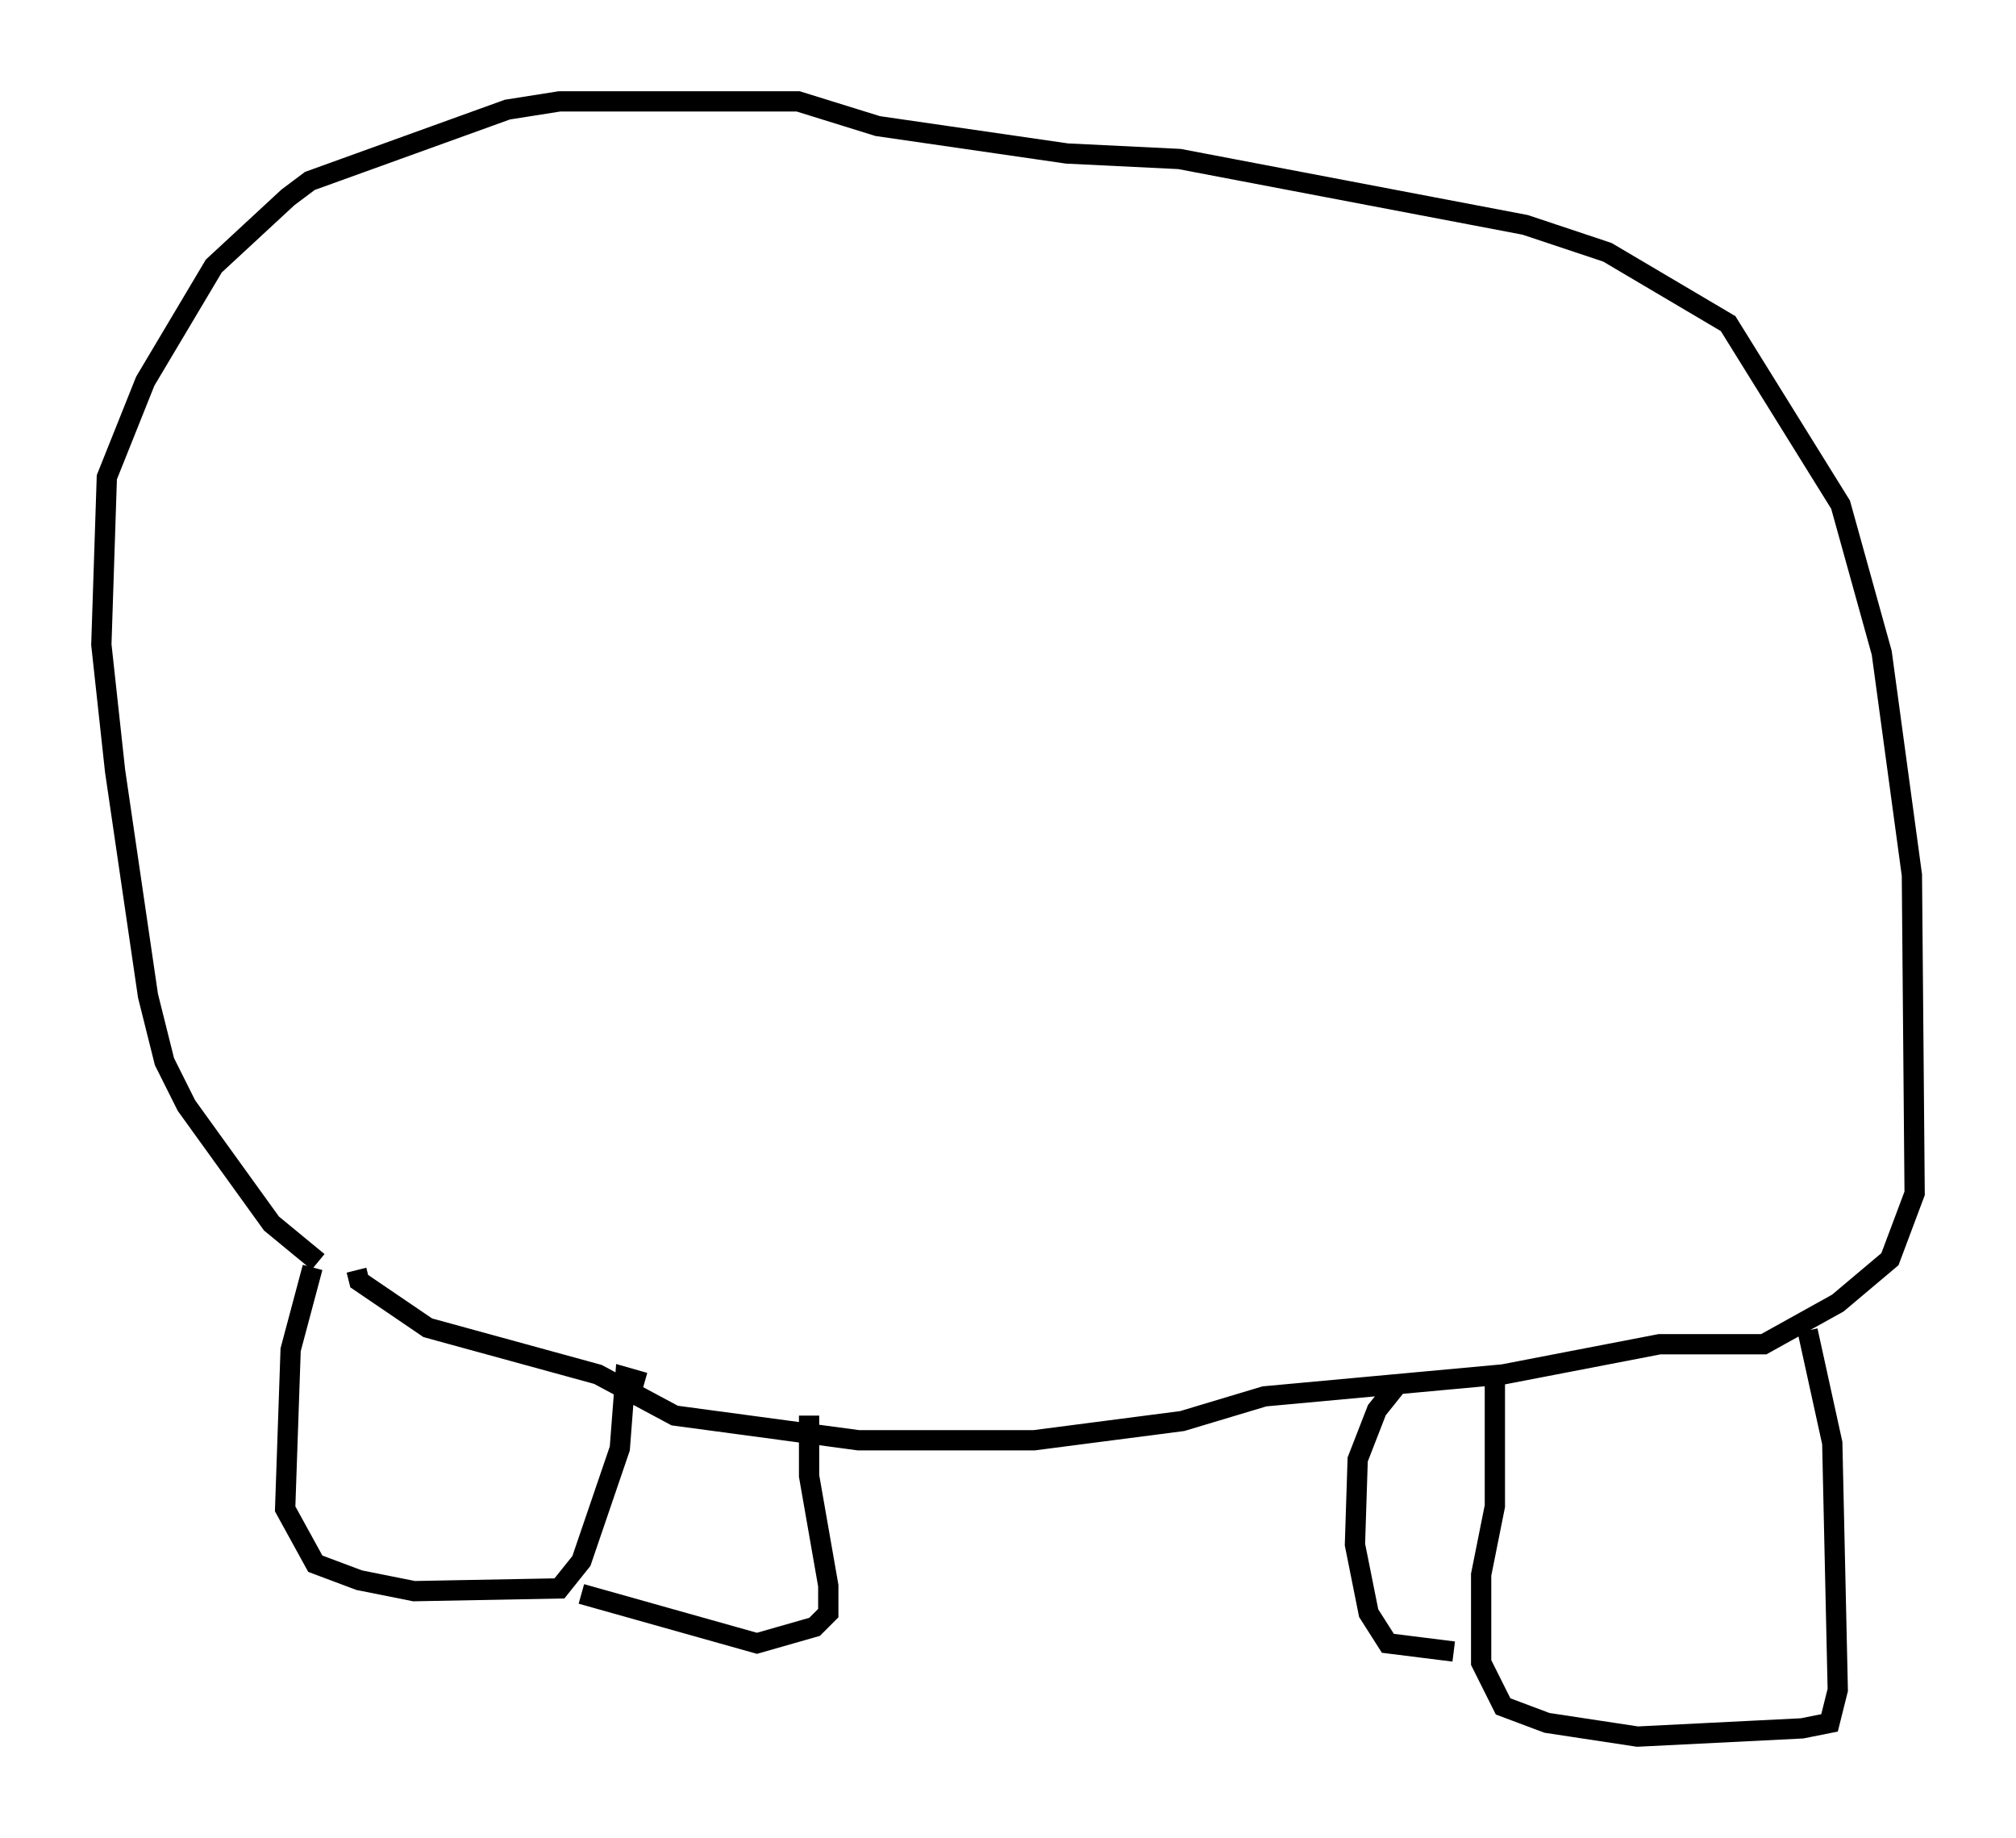 <?xml version="1.0" encoding="utf-8" ?>
<svg baseProfile="full" height="90.649" version="1.1" width="99.444" xmlns="http://www.w3.org/2000/svg" xmlns:ev="http://www.w3.org/2001/xml-events" xmlns:xlink="http://www.w3.org/1999/xlink"><defs /><rect fill="white" height="90.649" width="99.444" x="0" y="0" /><path d="M21.779, 65.757 m-6.089, -3.518 l-2.3, -1.894 -4.195, -5.819 l-1.083, -2.165 -0.812, -3.248 l-1.624, -11.096 -0.677, -6.225 l0.271, -8.254 1.894, -4.736 l3.383, -5.683 3.654, -3.383 l1.083, -0.812 9.743, -3.518 l2.571, -0.406 11.773, 0.0 l3.924, 1.218 9.337, 1.353 l5.548, 0.271 17.05, 3.248 l4.059, 1.353 5.954, 3.518 l5.548, 8.931 2.03, 7.307 l1.488, 10.961 0.135, 15.697 l-1.218, 3.248 -2.571, 2.165 l-3.654, 2.03 -5.142, 0.0 l-7.713, 1.488 -11.773, 1.083 l-4.059, 1.218 -7.307, 0.947 l-8.66, 0.0 -9.066, -1.218 l-3.789, -2.03 -8.39, -2.3 l-3.383, -2.3 -0.135, -0.541 m-2.165, -0.135 l-1.083, 4.059 -0.271, 7.848 l1.488, 2.706 2.165, 0.812 l2.706, 0.541 7.172, -0.135 l1.083, -1.353 1.894, -5.548 l0.271, -3.518 0.947, 0.271 m8.119, 1.624 l0.0, 2.977 0.947, 5.413 l0.0, 1.353 -0.677, 0.677 l-2.842, 0.812 -8.66, -2.436 m45.06, -10.961 l0.0, 6.631 -0.677, 3.383 l0.0, 4.33 1.083, 2.165 l2.165, 0.812 4.465, 0.677 l8.119, -0.406 1.353, -0.271 l0.406, -1.624 -0.271, -12.178 l-1.218, -5.548 m-20.162, 2.571 l-1.083, 1.353 -0.947, 2.436 l-0.135, 4.195 0.677, 3.383 l0.947, 1.488 3.248, 0.406 " fill="none" stroke="black" stroke-width="1" /></svg>
